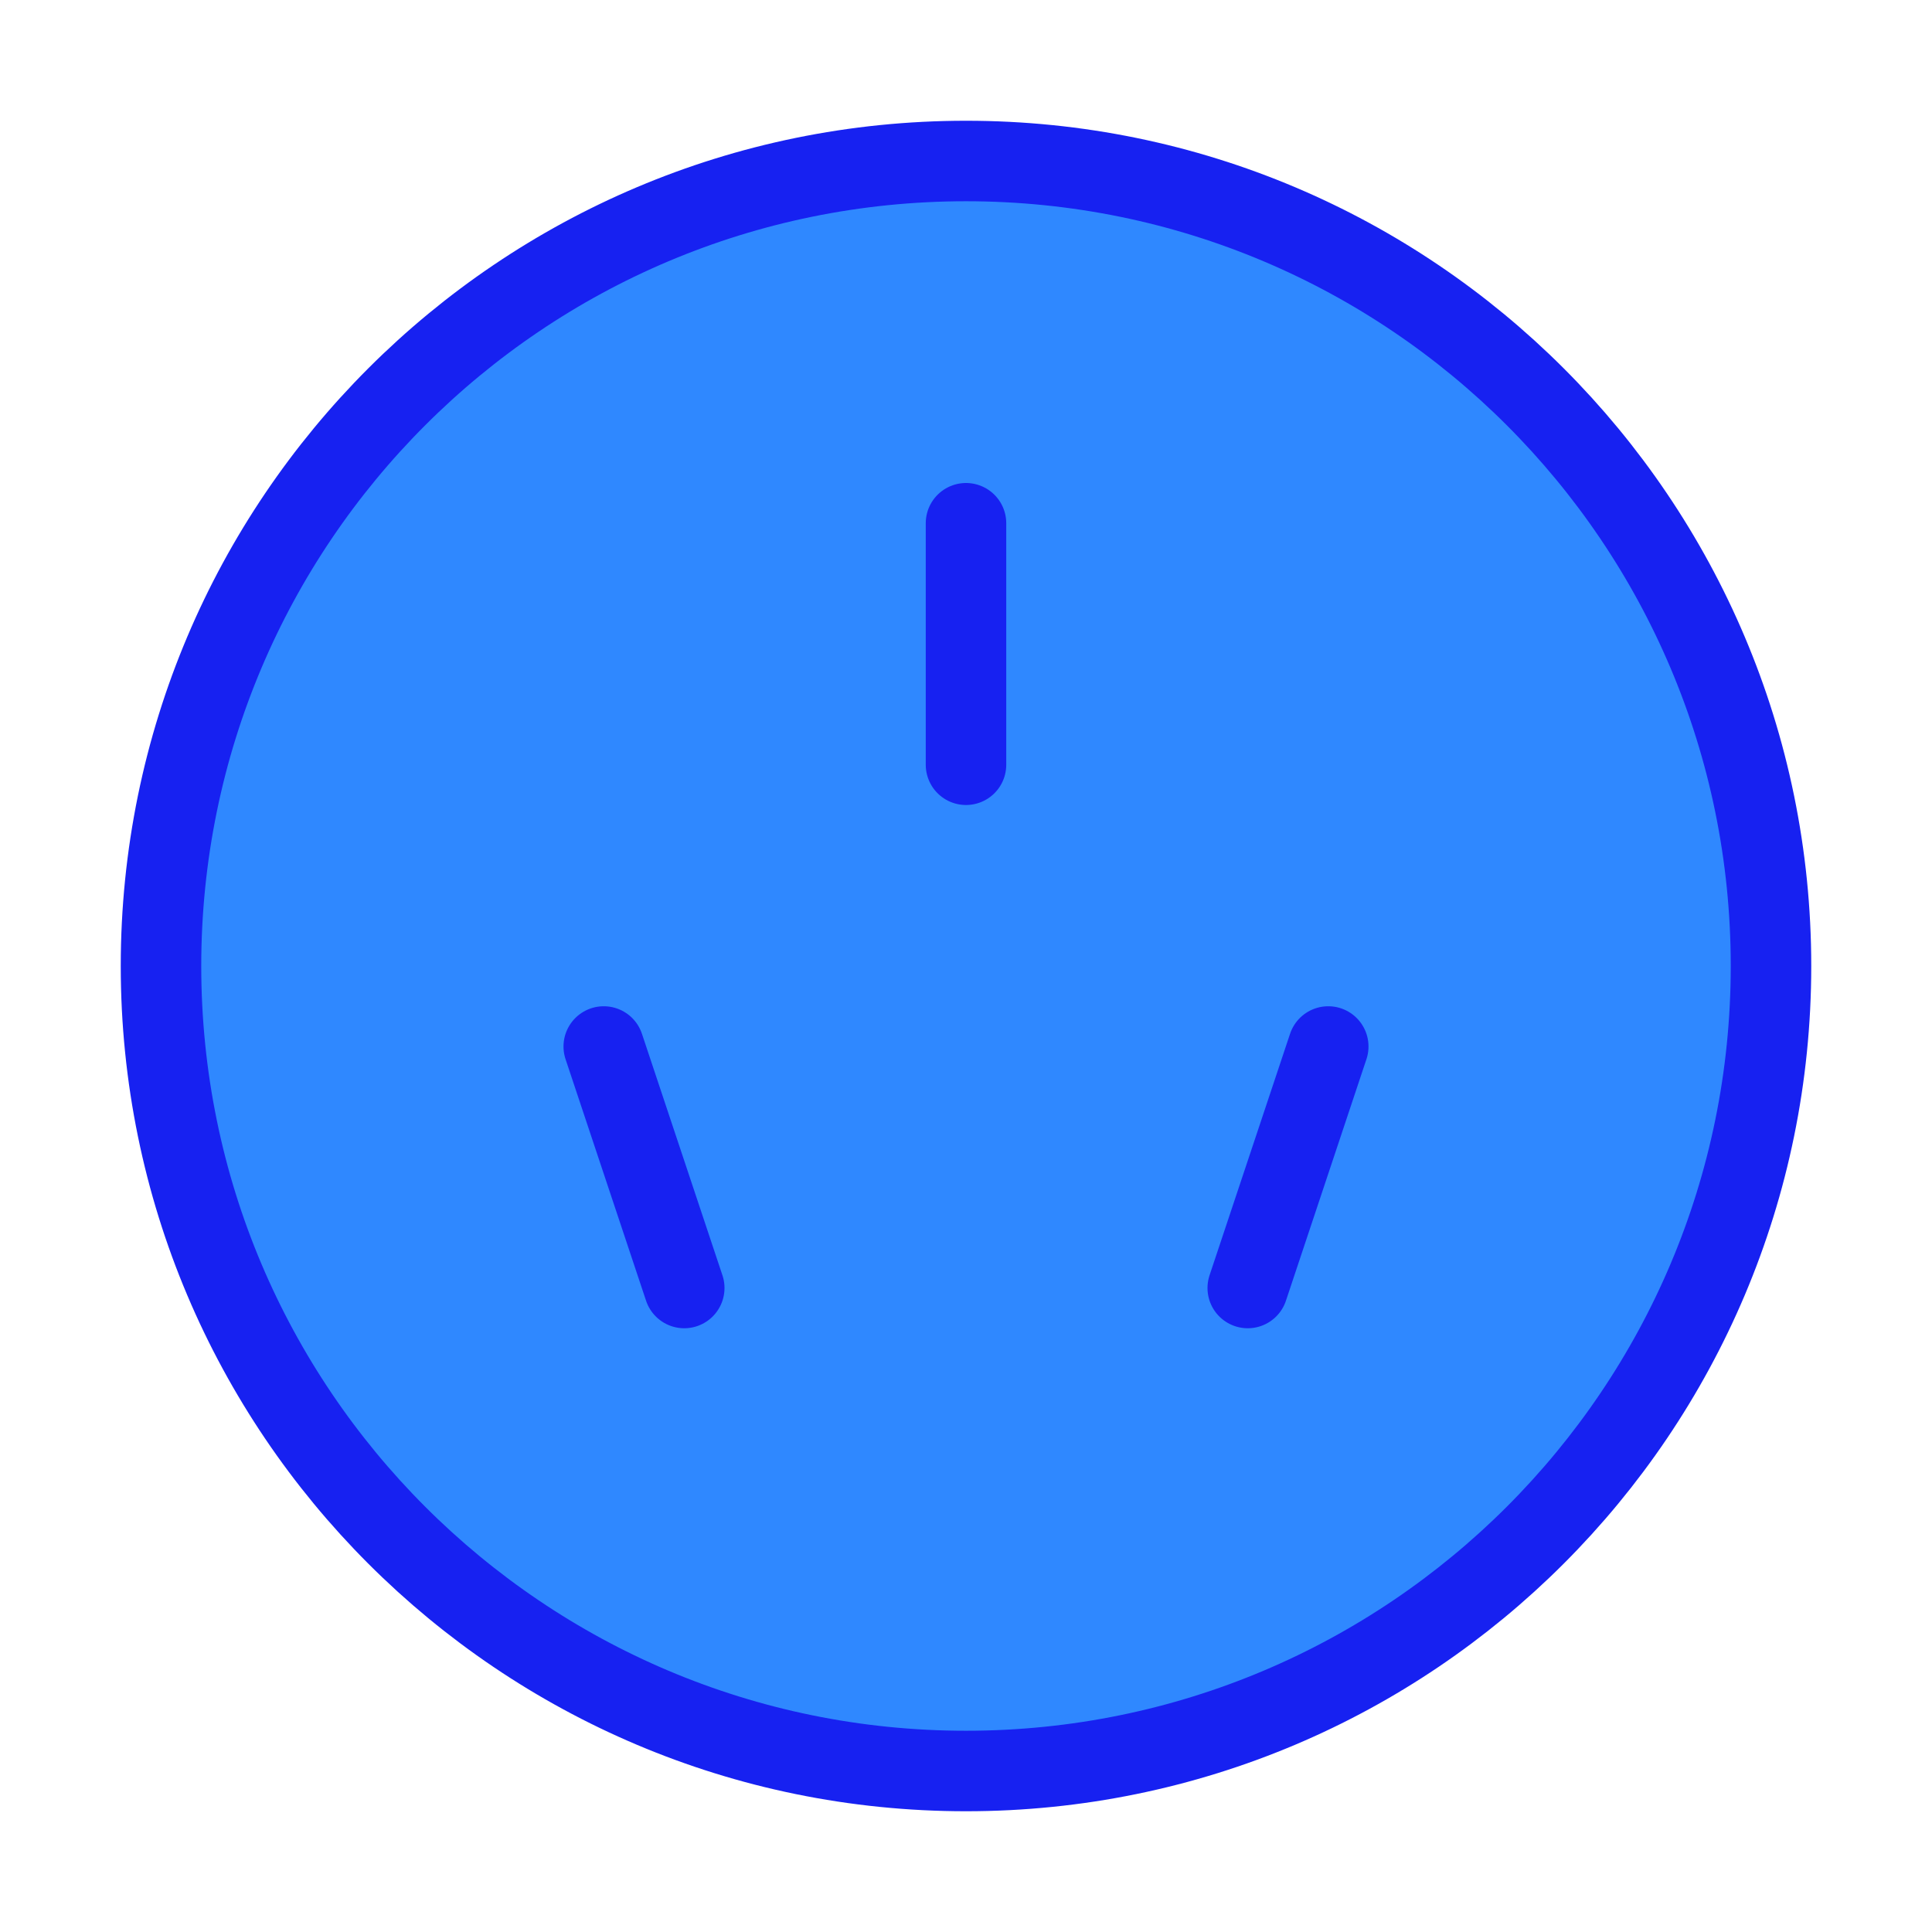 <?xml version="1.0" encoding="UTF-8"?><svg width="24" height="24" viewBox="0 0 48 48" fill="none" xmlns="http://www.w3.org/2000/svg"><path d="M24 44C35.046 44 44 35.046 44 24C44 12.954 35.046 4 24 4C12.954 4 4 12.954 4 24C4 35.046 12.954 44 24 44Z" fill="#2F88FF" stroke="#1721F1" stroke-width="2" stroke-linejoin="round"/><path d="M15 26L17 32" stroke="#1721F1" stroke-width="2" stroke-linecap="round" stroke-linejoin="round"/><path d="M33 26L31 32" stroke="#1721F1" stroke-width="2" stroke-linecap="round" stroke-linejoin="round"/><path d="M24 13V19" stroke="#1721F1" stroke-width="2" stroke-linecap="round" stroke-linejoin="round"/></svg>